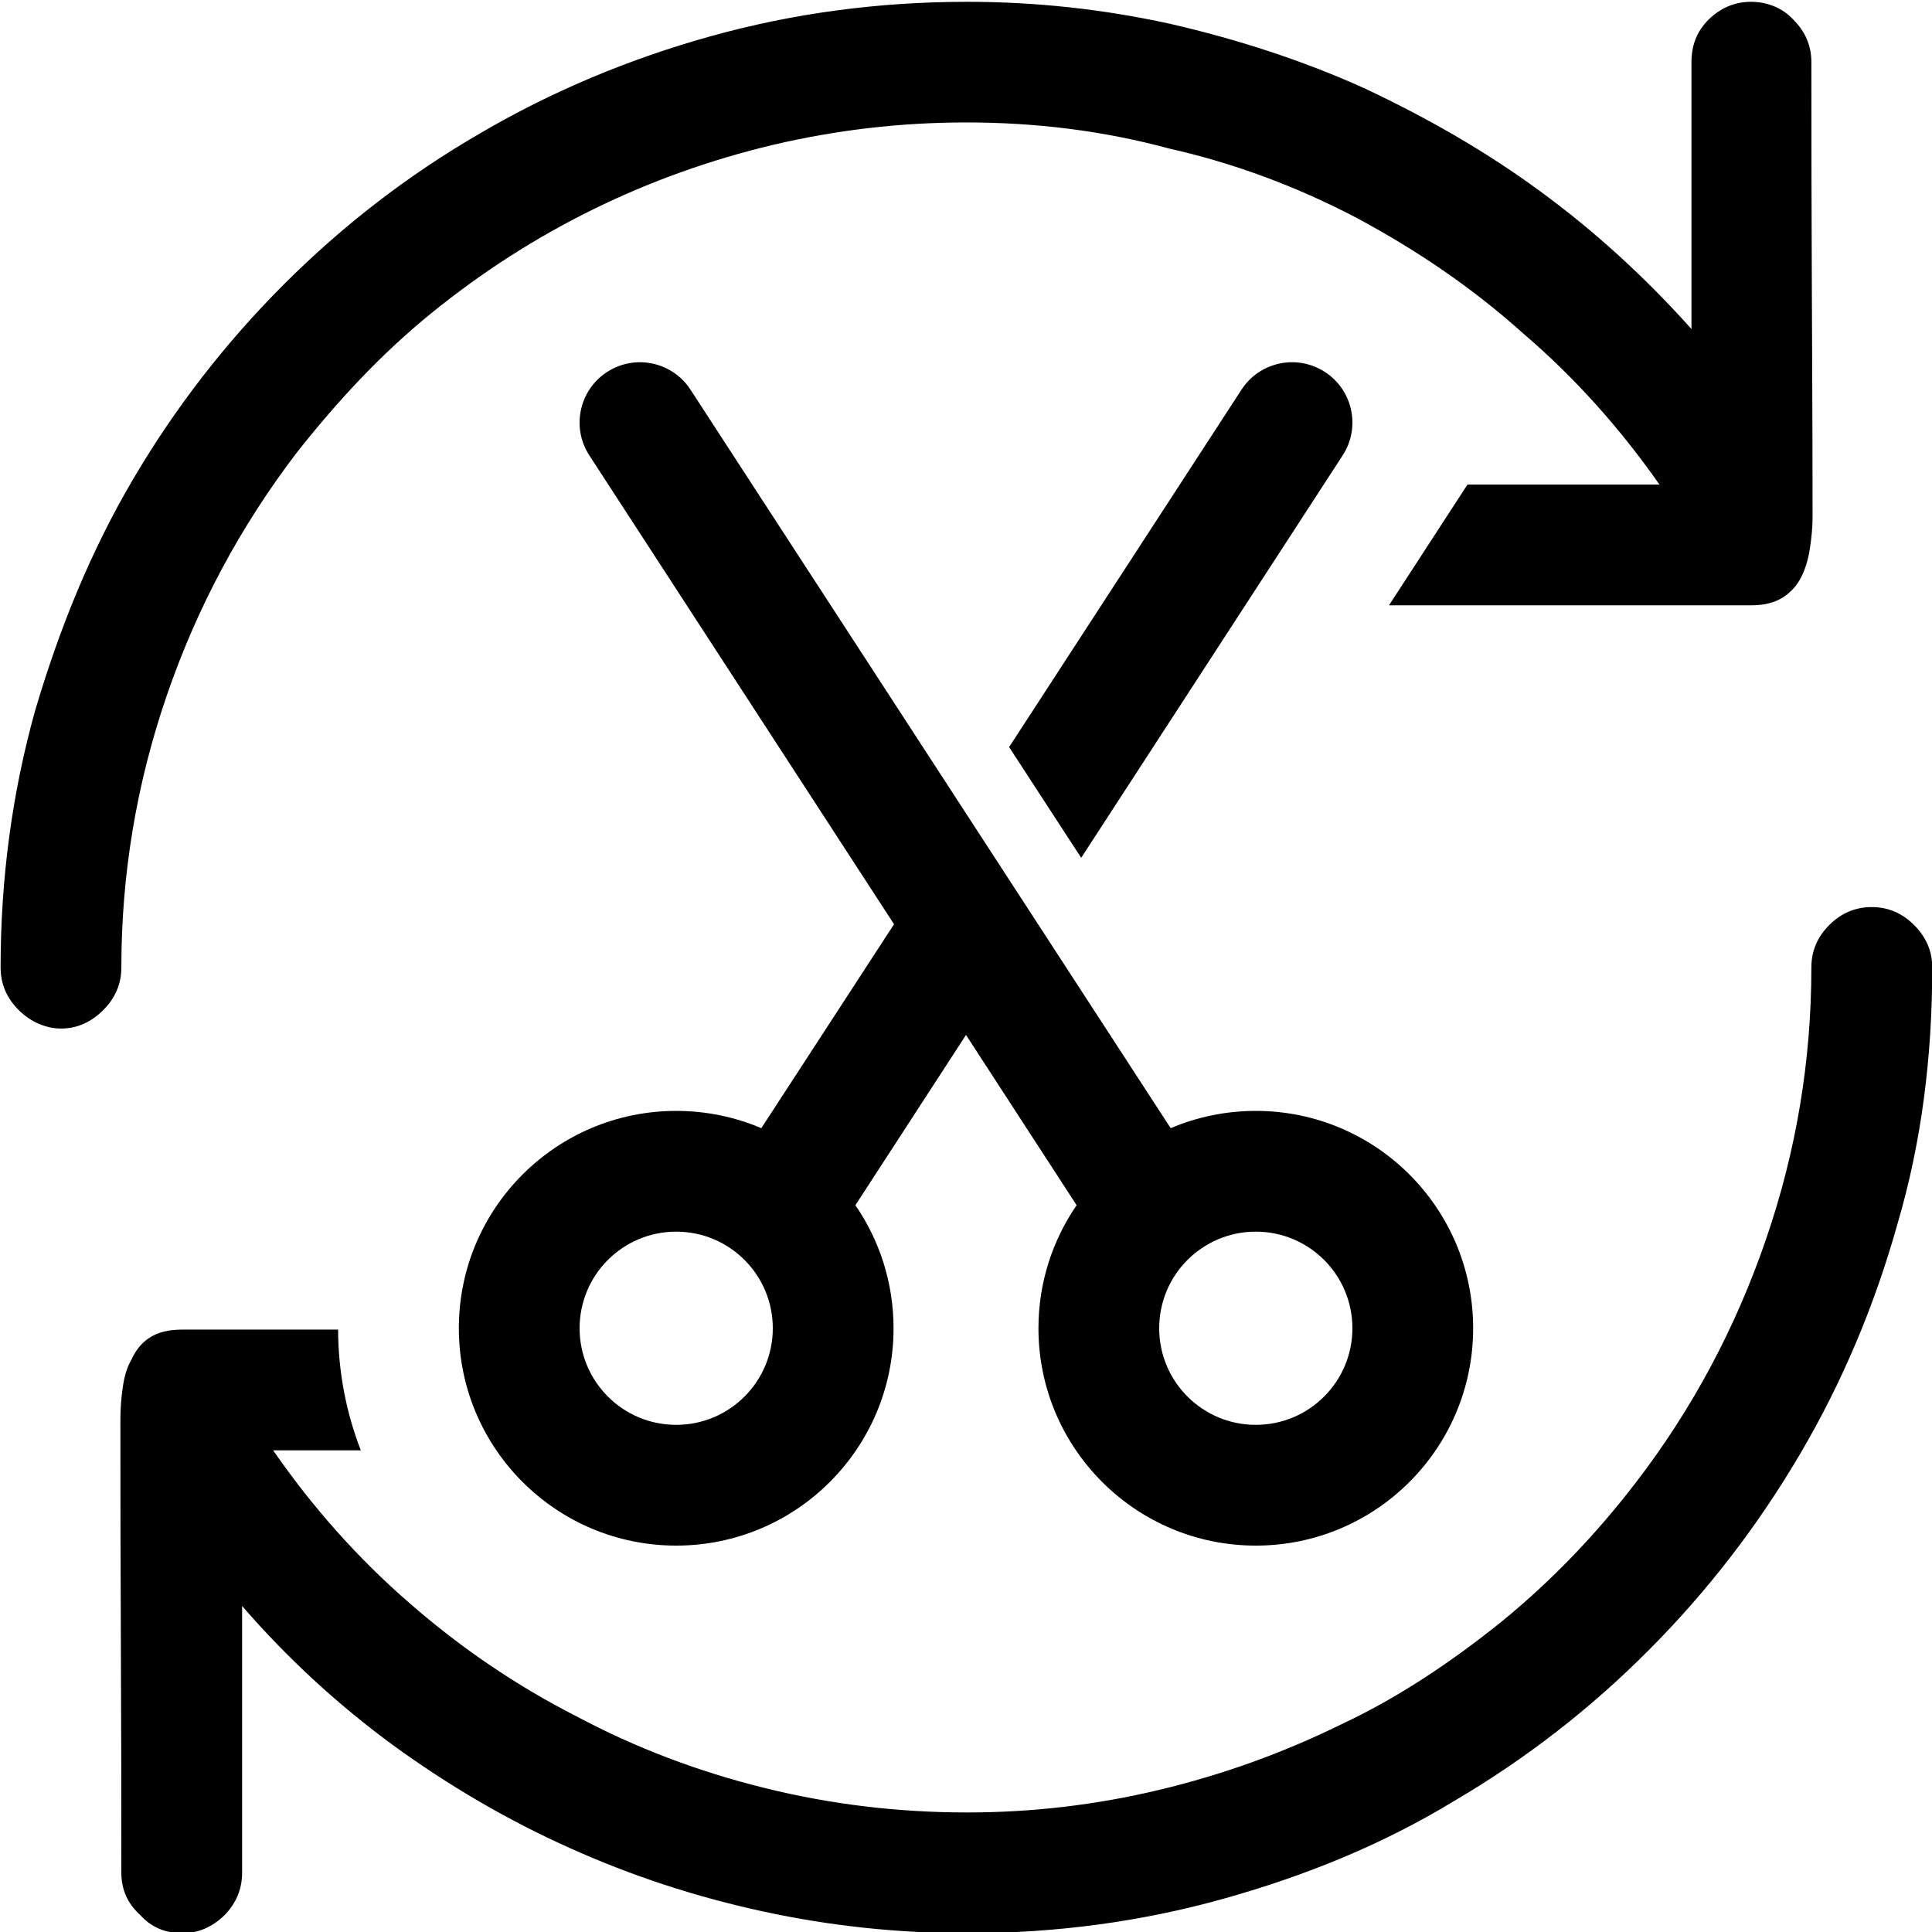 <svg width="16" height="16" viewBox="0 0 16 16" xmlns="http://www.w3.org/2000/svg">
	<path d="M14.907 12.042C15.256 11.449 15.525 10.812 15.715 10.133C15.915 9.453 16.002 8.746 16.002 8.012C16.002 7.877 15.951 7.76 15.852 7.661C15.753 7.562 15.636 7.512 15.501 7.512C15.365 7.512 15.248 7.562 15.149 7.661C15.05 7.76 15.001 7.877 15.001 8.012C15.001 8.783 14.876 9.533 14.626 10.261C14.376 10.991 14.02 11.662 13.548 12.277C13.22 12.704 12.856 13.086 12.435 13.43C12.021 13.763 11.576 14.062 11.1 14.284C10.623 14.518 10.123 14.698 9.6 14.823C9.077 14.948 8.547 15.01 8.011 15.01C7.438 15.01 6.878 14.943 6.331 14.807C5.785 14.672 5.264 14.475 4.78 14.217C4.275 13.96 3.815 13.646 3.391 13.276C2.966 12.907 2.59 12.485 2.262 12.011H2.988C2.868 11.701 2.801 11.364 2.8 11.011H1.51C1.395 11.011 1.307 11.034 1.239 11.078C1.171 11.122 1.126 11.179 1.087 11.263C1.053 11.32 1.029 11.399 1.017 11.488C1.004 11.576 0.997 11.662 0.997 11.759C0.997 12.376 0.998 13.003 1.001 13.628C1.004 14.252 1.005 14.88 1.005 15.51C1.005 15.645 1.054 15.763 1.163 15.861C1.252 15.96 1.369 16.01 1.51 16.01C1.64 16.01 1.757 15.96 1.859 15.861C1.955 15.763 2.005 15.645 2.005 15.51V13.3C2.379 13.732 2.796 14.116 3.254 14.452C3.714 14.787 4.199 15.071 4.715 15.303C5.23 15.535 5.765 15.71 6.32 15.83C6.874 15.95 7.438 16.01 8.01 16.01C8.745 16.01 9.451 15.915 10.131 15.725C10.81 15.535 11.447 15.277 12.041 14.916C12.634 14.568 13.173 14.15 13.657 13.663C14.142 13.176 14.558 12.636 14.907 12.042Z" />
	<path d="M14.766 4.947C14.834 4.903 14.885 4.845 14.919 4.775C14.952 4.71 14.976 4.627 14.989 4.541C15.002 4.455 15.011 4.368 15.011 4.279C15.011 3.814 15.009 3.34 15.007 2.869L15.005 2.397C15.002 1.772 15.001 1.145 15.001 0.515C15.001 0.379 14.951 0.262 14.852 0.163C14.763 0.066 14.636 0.015 14.501 0.015C14.365 0.015 14.248 0.066 14.149 0.163C14.05 0.262 14.008 0.379 14.008 0.515V2.725C13.626 2.298 13.209 1.916 12.751 1.581C12.293 1.245 11.807 0.97 11.295 0.729C10.782 0.498 10.248 0.326 9.694 0.198C9.139 0.076 8.578 0.015 8.01 0.015C7.276 0.015 6.568 0.11 5.886 0.3C5.204 0.49 4.566 0.758 3.973 1.106C3.379 1.45 2.839 1.867 2.352 2.354C1.865 2.841 1.447 3.381 1.099 3.974C0.75 4.568 0.491 5.206 0.29 5.888C0.1 6.57 0.005 7.278 0.005 8.012C0.005 8.148 0.055 8.265 0.154 8.364C0.252 8.463 0.382 8.518 0.505 8.518C0.642 8.518 0.757 8.463 0.856 8.364C0.955 8.265 1.005 8.148 1.005 8.012C1.005 7.242 1.13 6.492 1.38 5.763C1.63 5.034 1.989 4.362 2.458 3.748C2.799 3.316 3.158 2.93 3.574 2.592C3.991 2.254 4.437 1.967 4.914 1.733C5.39 1.499 5.894 1.32 6.409 1.198C6.93 1.076 7.461 1.014 8.003 1.014C8.575 1.014 9.135 1.082 9.682 1.23C10.229 1.353 10.748 1.549 11.24 1.807C11.732 2.072 12.19 2.38 12.615 2.762C13.039 3.124 13.415 3.545 13.743 4.013H12.153L11.503 5.013H14.501C14.61 5.013 14.698 4.991 14.766 4.947Z" />
	<path fill-rule="evenodd" clip-rule="evenodd" d="M5.719 3.228C5.569 2.996 5.259 2.93 5.027 3.081C4.796 3.231 4.73 3.541 4.881 3.772L7.404 7.654L6.305 9.343C6.089 9.251 5.85 9.2 5.6 9.2C4.606 9.2 3.8 10.006 3.8 11C3.8 11.994 4.606 12.8 5.6 12.8C6.594 12.8 7.4 11.994 7.4 11C7.4 10.622 7.283 10.271 7.084 9.981L8 8.571L8.916 9.981C8.717 10.271 8.6 10.622 8.6 11C8.6 11.994 9.406 12.8 10.4 12.8C11.394 12.8 12.2 11.994 12.2 11C12.2 10.006 11.394 9.2 10.4 9.2C10.15 9.2 9.911 9.251 9.695 9.343L5.719 3.228ZM5.6 11.8C6.042 11.8 6.4 11.442 6.4 11C6.4 10.558 6.042 10.2 5.6 10.2C5.158 10.2 4.8 10.558 4.8 11C4.8 11.442 5.158 11.8 5.6 11.8ZM10.4 11.8C10.842 11.8 11.2 11.442 11.2 11C11.2 10.558 10.842 10.2 10.4 10.2C9.958 10.2 9.6 10.558 9.6 11C9.6 11.442 9.958 11.8 10.4 11.8Z" />
	<path d="M8.954 7.104L11.119 3.772C11.27 3.541 11.204 3.231 10.973 3.081C10.741 2.93 10.431 2.996 10.281 3.228L8.357 6.187L8.954 7.104Z" />
</svg>
